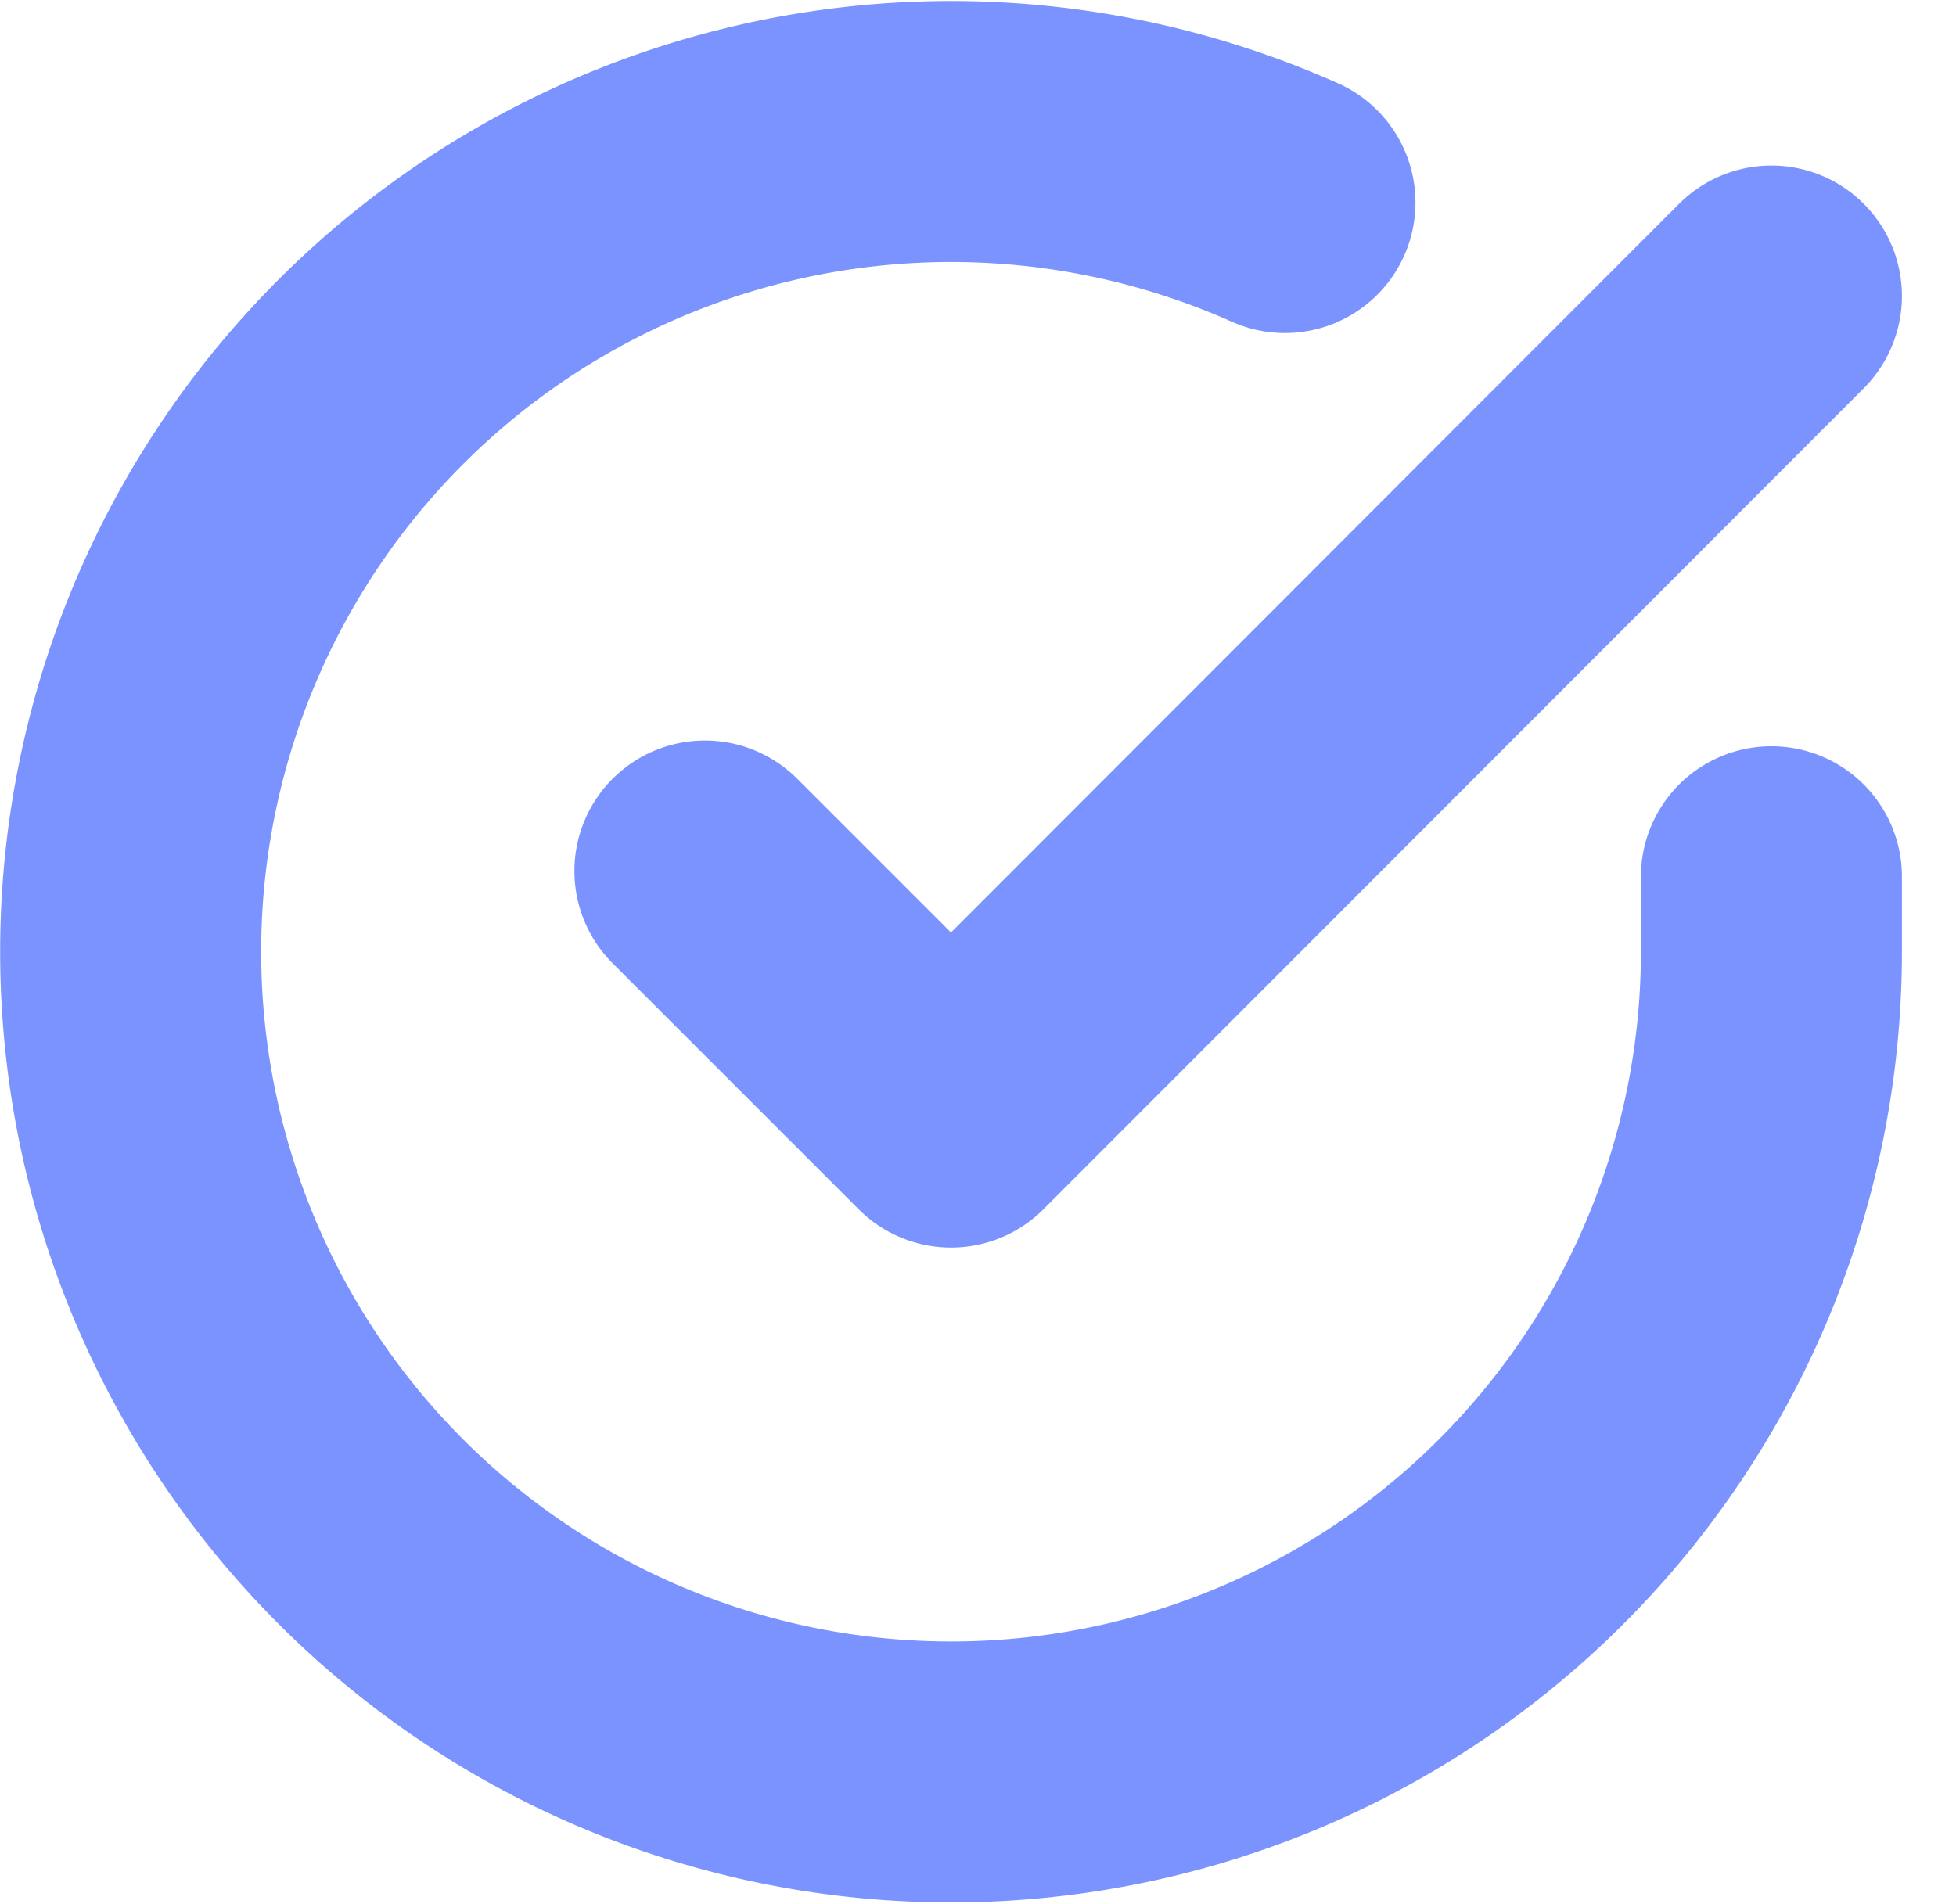 <svg xmlns="http://www.w3.org/2000/svg" width="26.227" height="25.531" viewBox="0 0 26.227 25.531">
  <g id="Icon_feather-check-circle" data-name="Icon feather-check-circle" transform="translate(-1.248 -1.227)">
    <path id="Trazado_5096" data-name="Trazado 5096" d="M25,12.985V14A11,11,0,1,1,18.477,3.943" transform="translate(0 0)" fill="none" stroke="#7a93ff" stroke-linecap="round" stroke-linejoin="round" stroke-width="3.5"/>
    <path id="Trazado_5097" data-name="Trazado 5097" d="M27.8,6l-11,11.011-3.3-3.3" transform="translate(-2.8 -0.803)" fill="none" stroke="#7a93ff" stroke-linecap="round" stroke-linejoin="round" stroke-width="3.5"/>
  </g>
</svg>

